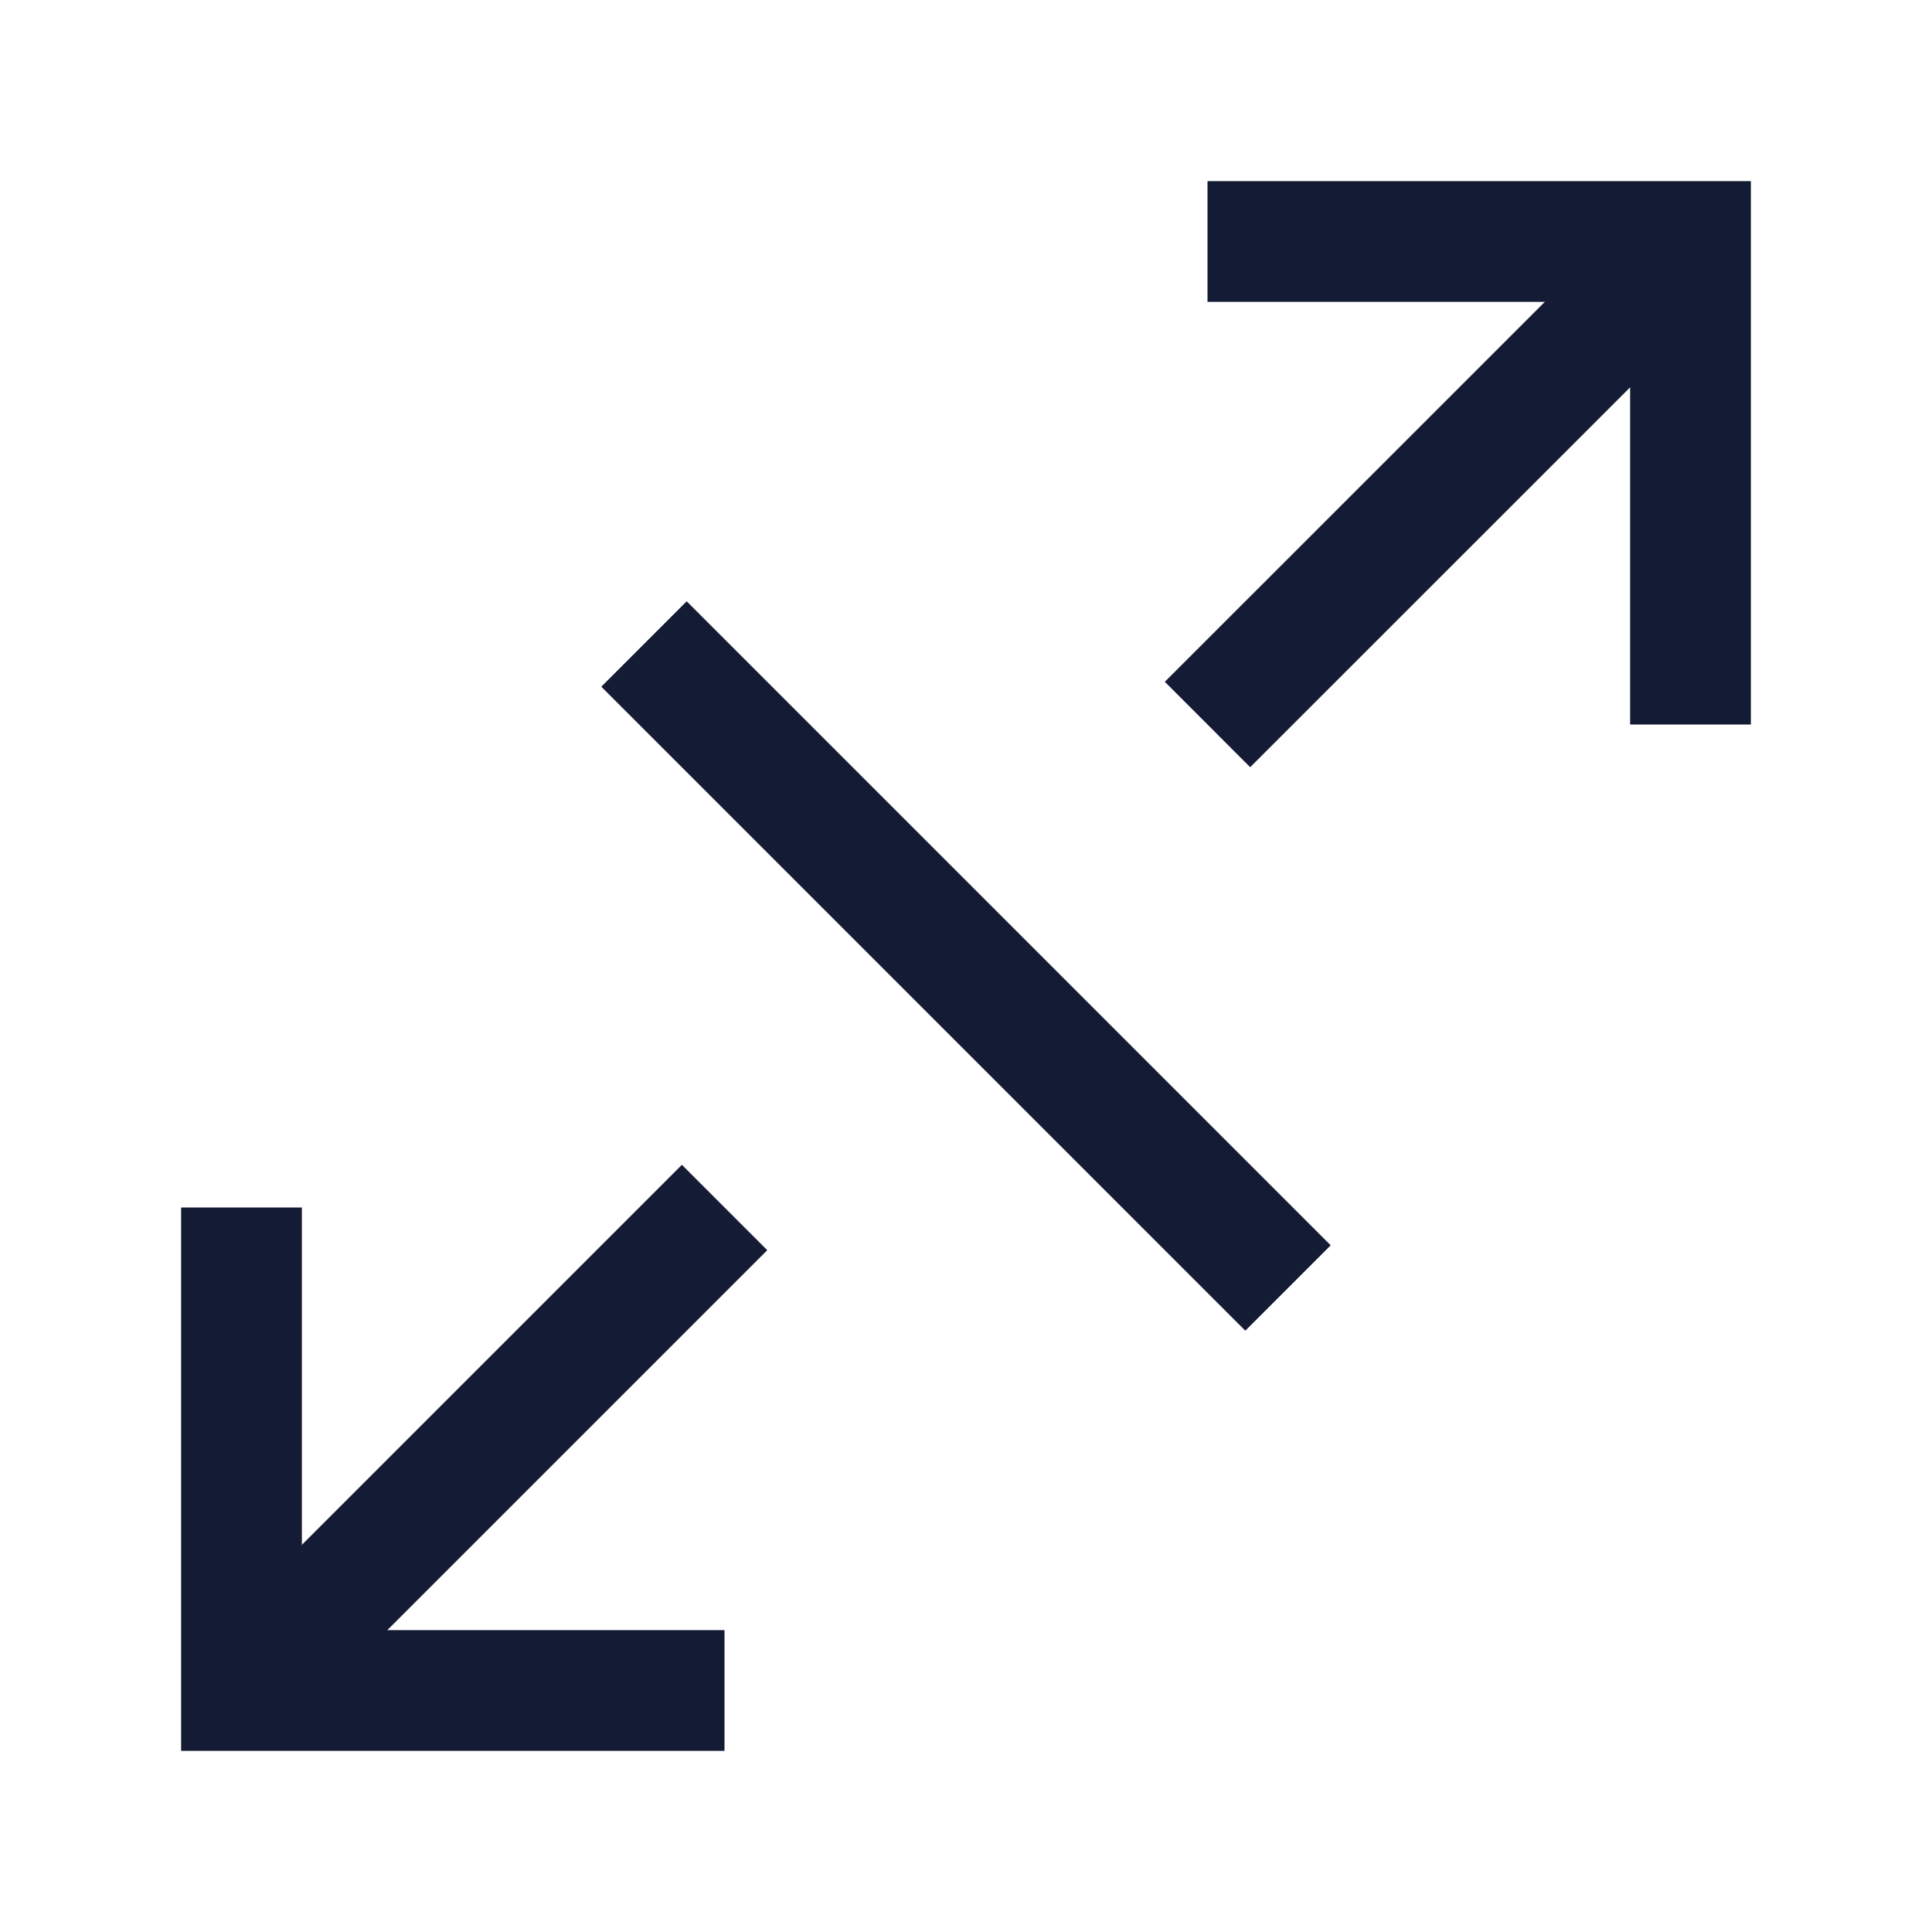 <svg width="24" height="24" viewBox="0 0 24 24" fill="none" xmlns="http://www.w3.org/2000/svg">
<path d="M8 8L16 16" stroke="#141B34" stroke-width="1.5"/>
<path d="M21 9V3H15" stroke="#141B34" stroke-width="1.5"/>
<path d="M3 15V21H9" stroke="#141B34" stroke-width="1.5"/>
<path d="M20.739 3.262L15 9" stroke="#141B34" stroke-width="1.5" stroke-linejoin="round"/>
<path d="M9.001 15L3.262 20.739" stroke="#141B34" stroke-width="1.5" stroke-linejoin="round"/>
</svg>
